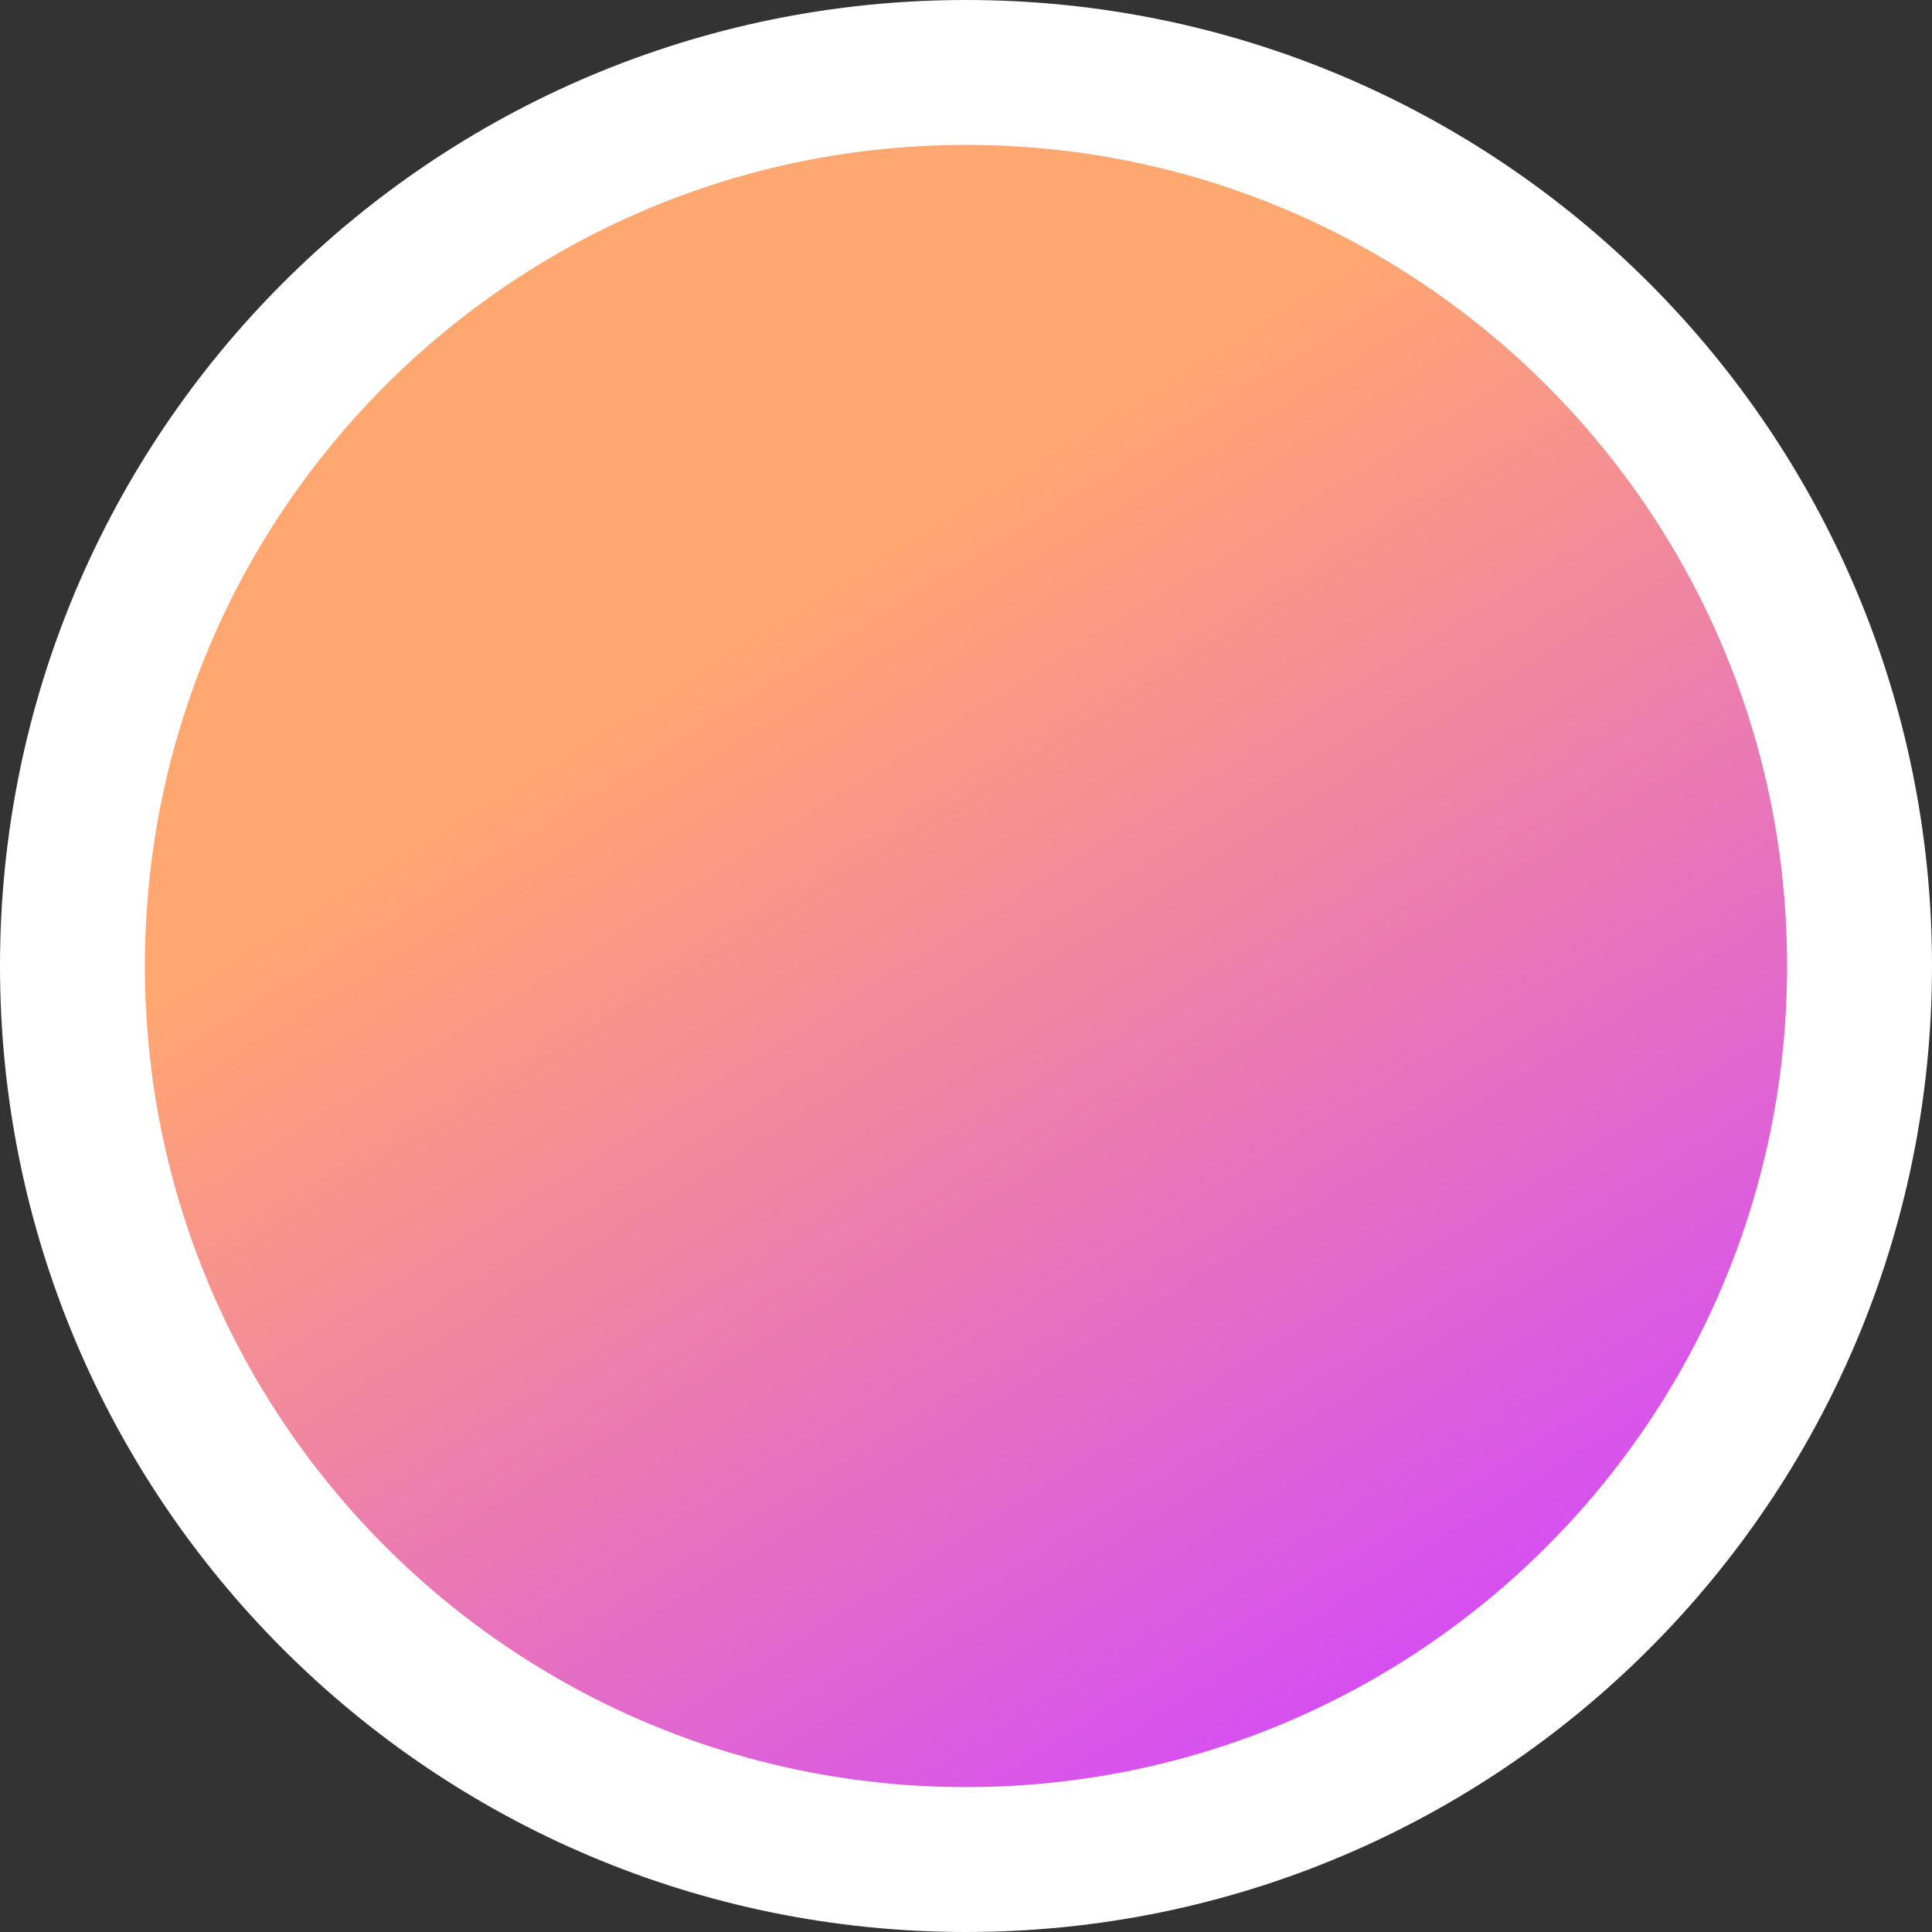 <svg width="80" height="80" viewBox="0 0 80 80" fill="none" xmlns="http://www.w3.org/2000/svg">
<rect x="0" y="0" width="80" height="80" fill="#333333" stroke="none"/>
<path d="M40 3C60.434 3 77 19.566 77 40C77 60.434 60.434 77 40 77C19.566 77 3 60.434 3 40C3 19.566 19.566 3 40 3Z" fill="url(#paint0_linear_0_4124)" stroke="white" stroke-width="6"/>
<defs>
<linearGradient id="paint0_linear_0_4124" x1="8.654" y1="39.778" x2="37.95" y2="86.956" gradientUnits="userSpaceOnUse">
<stop stop-color="#FFA770"/>
<stop offset="1" stop-color="#D247FE"/>
</linearGradient>
</defs>
</svg>
